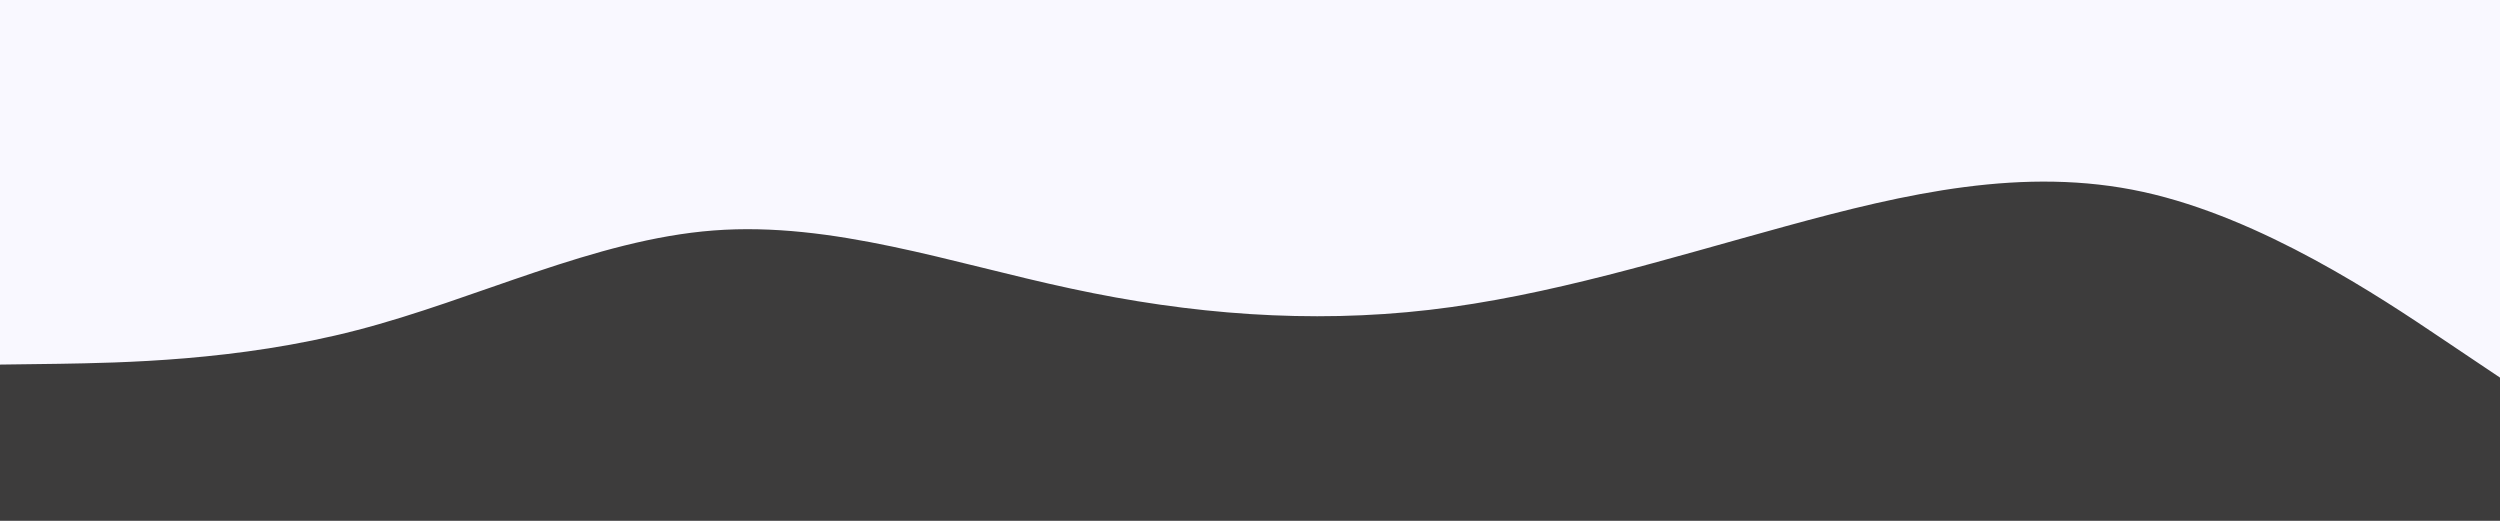 <svg id="visual" viewBox="0 0 960 200" width="960" height="200" xmlns="http://www.w3.org/2000/svg" xmlns:xlink="http://www.w3.org/1999/xlink" version="1.1"><rect x="0" y="0" width="960" height="200" fill="#F9F8FF"></rect><path d="M0 140L22.8 139.7C45.7 139.3 91.3 138.7 137 126.8C182.7 115 228.3 92 274 88.5C319.7 85 365.3 101 411.2 110.8C457 120.7 503 124.3 548.8 119C594.7 113.7 640.3 99.3 686 86.8C731.7 74.3 777.3 63.7 823 73.7C868.7 83.7 914.3 114.3 937.2 129.7L960 145L960 201L937.2 201C914.3 201 868.7 201 823 201C777.3 201 731.7 201 686 201C640.3 201 594.7 201 548.8 201C503 201 457 201 411.2 201C365.3 201 319.7 201 274 201C228.3 201 182.7 201 137 201C91.3 201 45.7 201 22.8 201L0 201Z" fill="#3D3C3C" stroke-linecap="round" stroke-linejoin="miter"></path></svg>